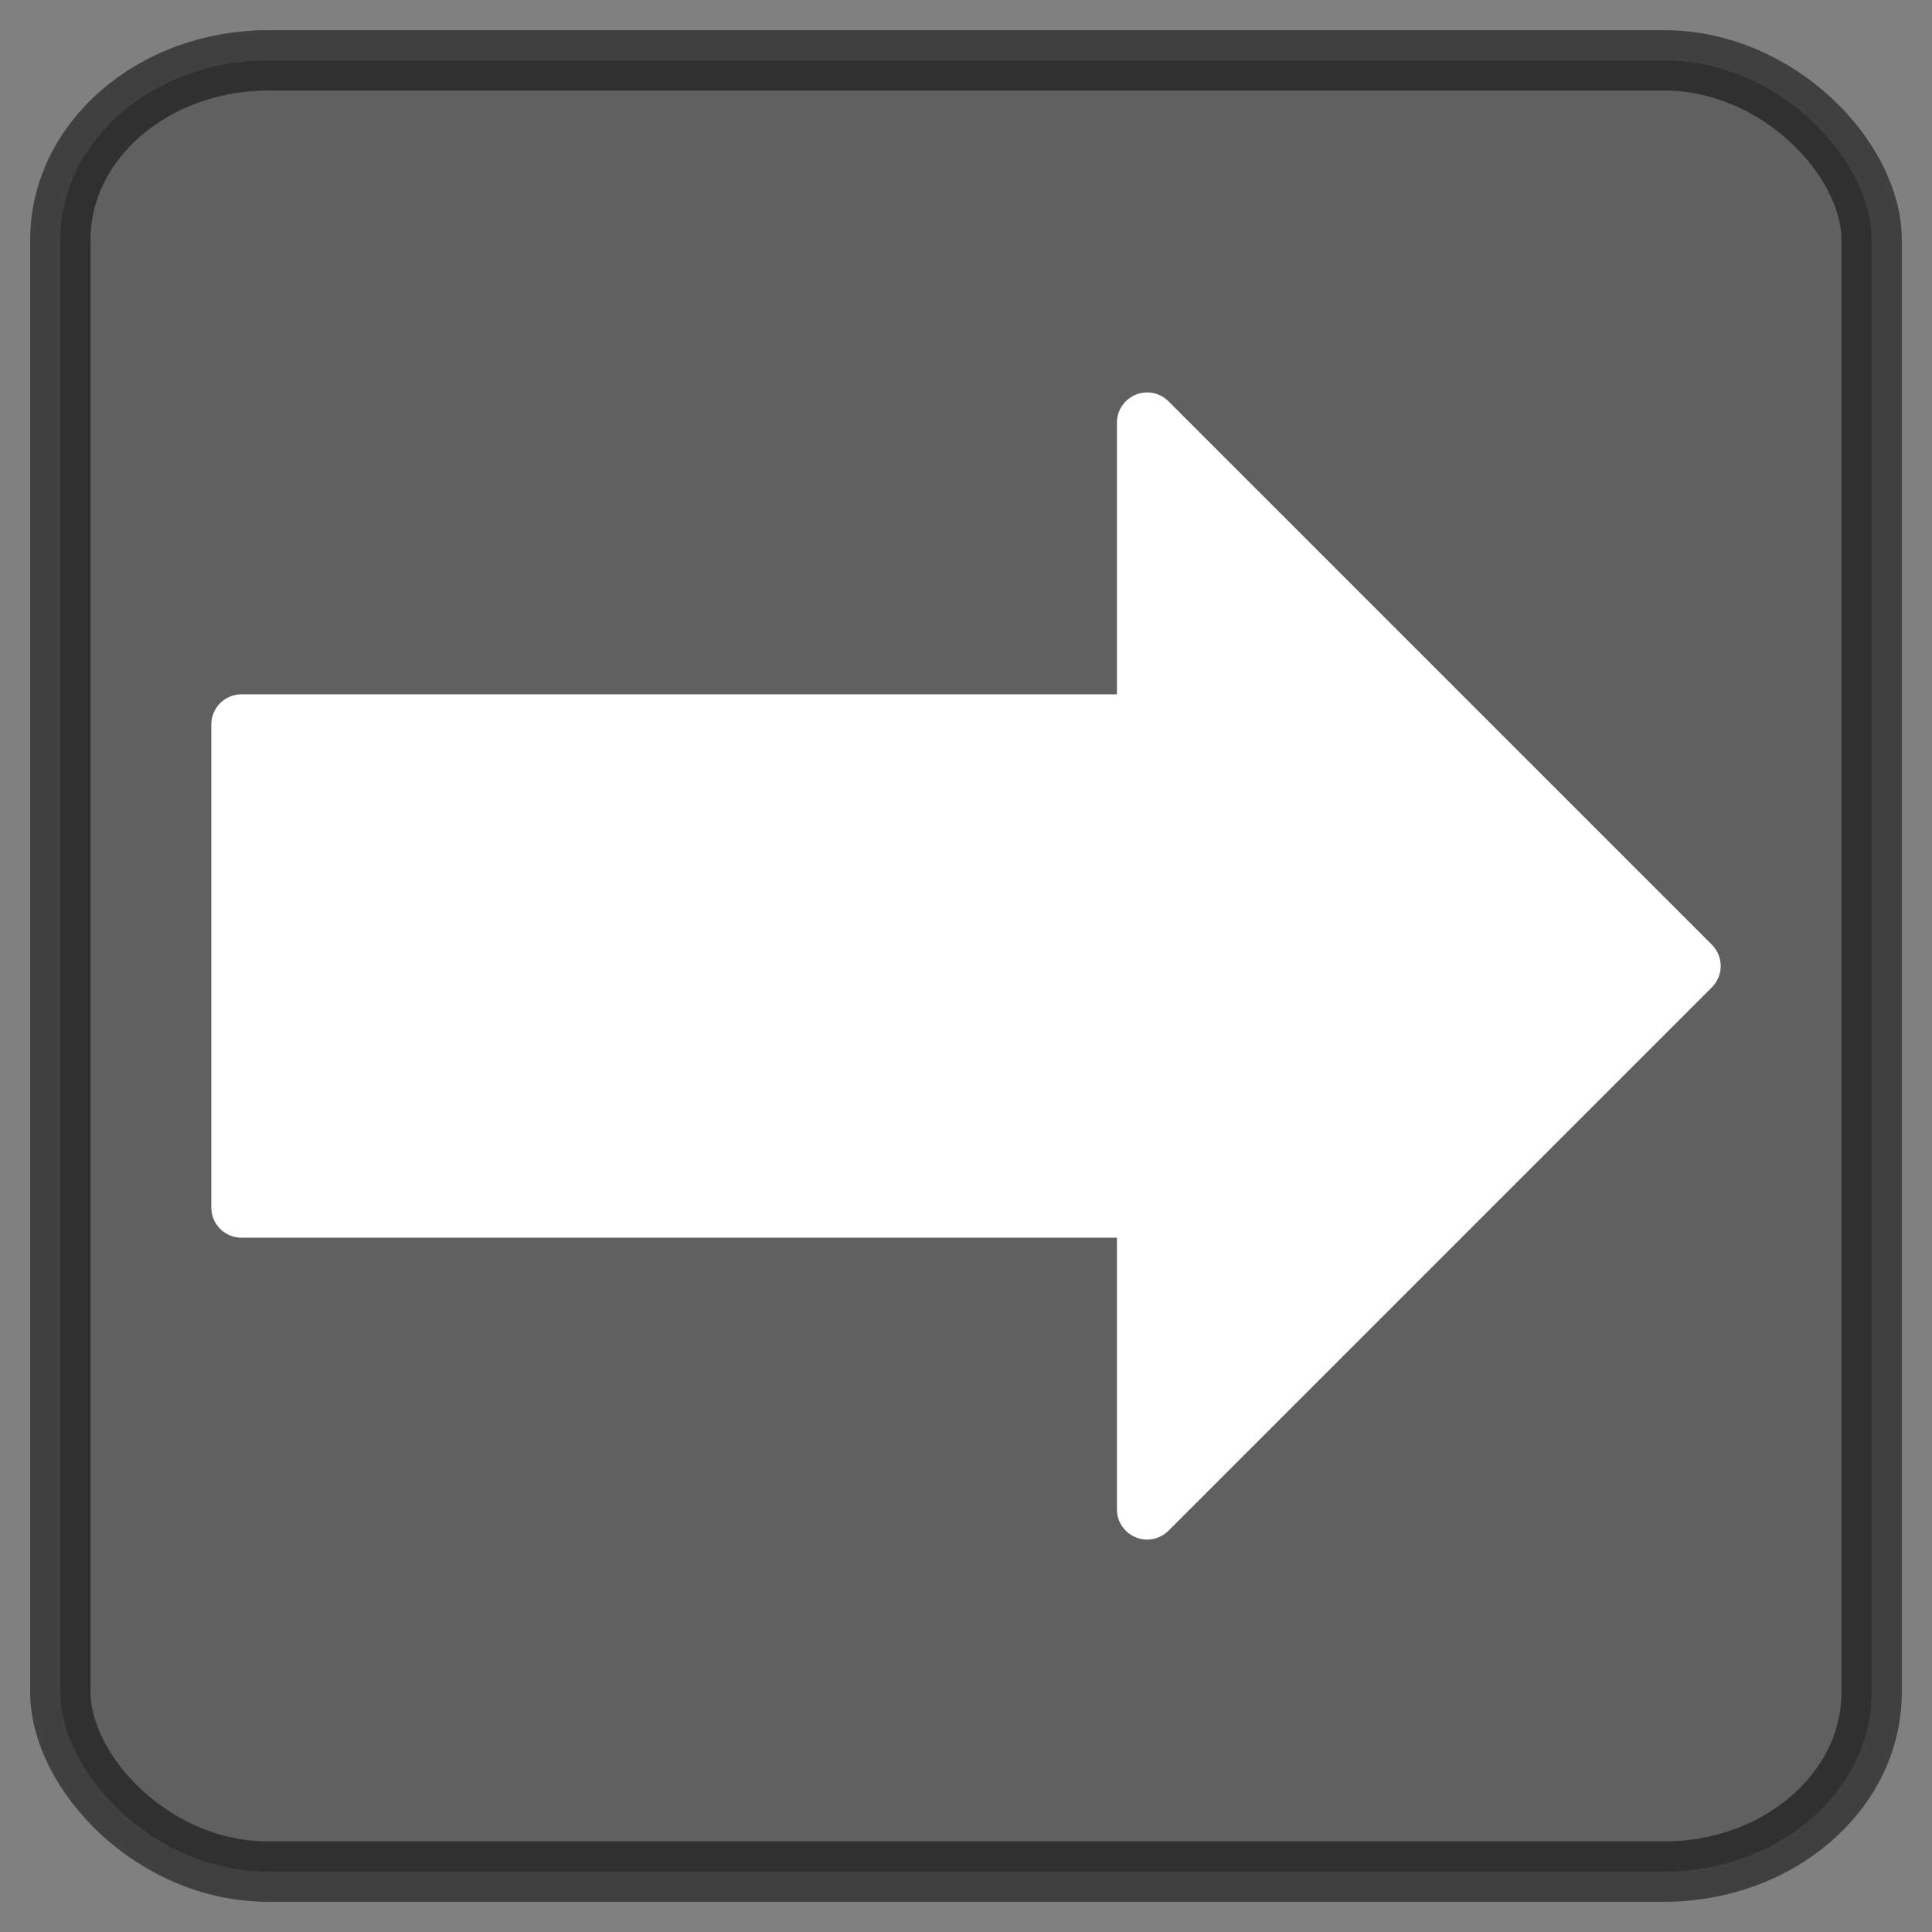 <?xml version="1.0" encoding="UTF-8" standalone="no"?>
<!-- Created with Inkscape (http://www.inkscape.org/) -->

<svg
   xmlns:dc="http://purl.org/dc/elements/1.1/"
   xmlns:cc="http://creativecommons.org/ns#"
   xmlns:rdf="http://www.w3.org/1999/02/22-rdf-syntax-ns#"
   xmlns:svg="http://www.w3.org/2000/svg"
   xmlns="http://www.w3.org/2000/svg"
   xmlns:sodipodi="http://sodipodi.sourceforge.net/DTD/sodipodi-0.dtd"
   xmlns:inkscape="http://www.inkscape.org/namespaces/inkscape"
   width="32"
   height="32"
   id="svg2"
   version="1.1"
   inkscape:version="0.48.0 r9654"
   sodipodi:docname="map_overlay_forward.svg">
  <rect width="100%" height="100%" fill="#808080" stroke="none"/>
  <defs
     id="defs4" />
  <sodipodi:namedview
     id="base"
     pagecolor="#ffffff"
     bordercolor="#666666"
     borderopacity="1.0"
     inkscape:pageopacity="0.0"
     inkscape:pageshadow="2"
     inkscape:zoom="19.875"
     inkscape:cx="16"
     inkscape:cy="16.025157"
     inkscape:document-units="px"
     inkscape:current-layer="layer1"
     showgrid="true"
     inkscape:window-width="1119"
     inkscape:window-height="789"
     inkscape:window-x="19"
     inkscape:window-y="147"
     inkscape:window-maximized="0">
    <inkscape:grid
       type="xygrid"
       id="grid4099"
       empspacing="5"
       visible="true"
       enabled="true"
       snapvisiblegridlinesonly="true" />
  </sodipodi:namedview>
  <g
     inkscape:label="Layer 1"
     inkscape:groupmode="layer"
     id="layer1"
     transform="translate(0,-1020.362)">
    <rect
       style="fill:#000000;fill-opacity:0.251;fill-rule:nonzero;stroke:#000000;stroke-width:1;stroke-linecap:round;stroke-linejoin:round;stroke-opacity:0.5"
       id="rect4120"
       width="30"
       height="30"
       x="1"
       y="1021.362"
       rx="3.441"
       ry="2.972" />
    <path
       style="fill:#ffffff;fill-opacity:1;stroke:#ffffff;stroke-width:1px;stroke-linecap:round;stroke-linejoin:round;stroke-opacity:1"
       d="m 4,12 0,8 15,0 0,5 9,-9 -9,-9 0,5 z"
       id="path2987"
       inkscape:connector-curvature="0"
       transform="translate(0,1020.362)"
       sodipodi:nodetypes="cccccccc" />
  </g>
</svg>
